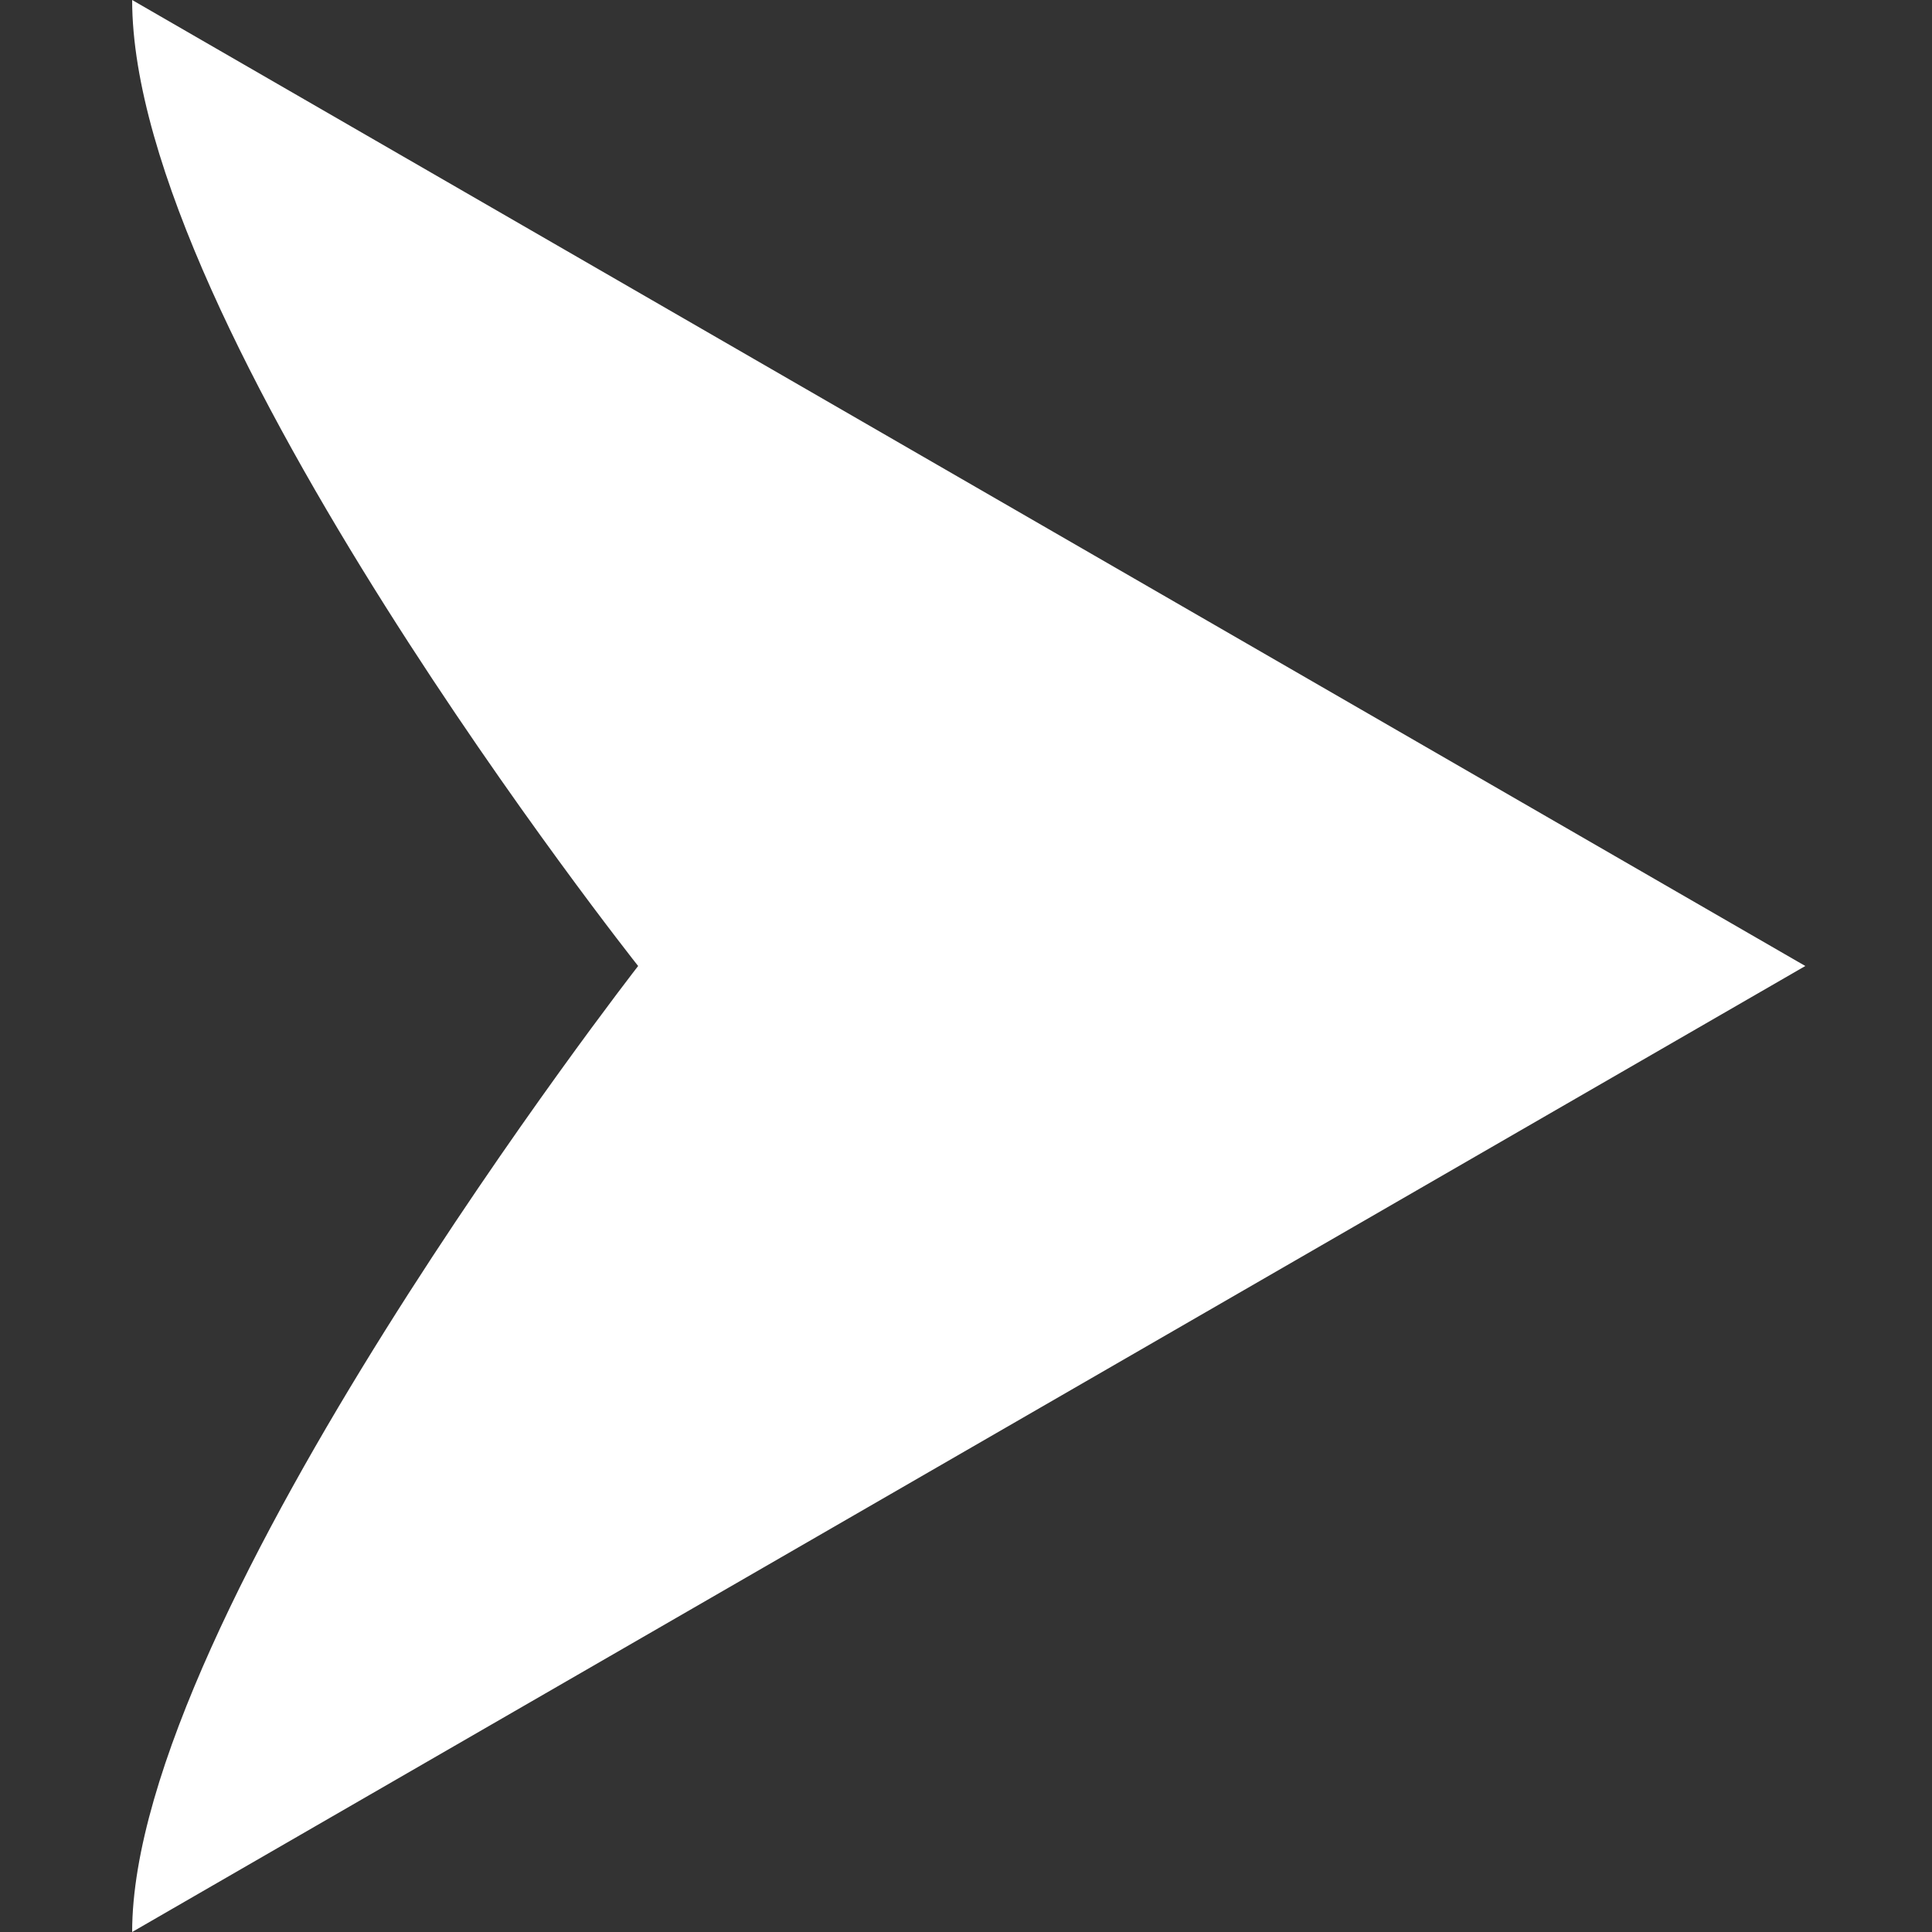 <?xml version="1.0" encoding="UTF-8"?>
<svg id="Layer_1" data-name="Layer 1" xmlns="http://www.w3.org/2000/svg" viewBox="0 0 300 300">
  <rect x="0" y="0" width="300" height="300" fill="#333333" stroke="none"/>
  <defs>
    <style>
      .cls-1 {
        fill: #fff;
        stroke-width: 0px;
      }
    </style>
  </defs>
  <path class="cls-1" d="m21.03,299.13c.92-48.67,77.68-147.82,78.46-148.82l.24-.31-.24-.31c-.78-.98-77.57-98.4-78.46-148.82l258.3,149.13L21.03,299.13Z"/>
  <path class="cls-1" d="m21.55,1.75l256.78,148.25L21.55,298.25c.76-19.99,14.23-51.42,39.09-91.11,19.39-30.96,39.04-56.27,39.24-56.52l.48-.62-.49-.62c-.2-.25-19.84-25.1-39.23-55.83C35.76,54.1,22.28,22.43,21.55,1.75M20.52,0c0,50.91,78.57,150,78.57,150,0,0-78.57,100.91-78.57,150,86.6-50,173.21-100,259.81-150L20.52,0h0Z"/>
</svg>